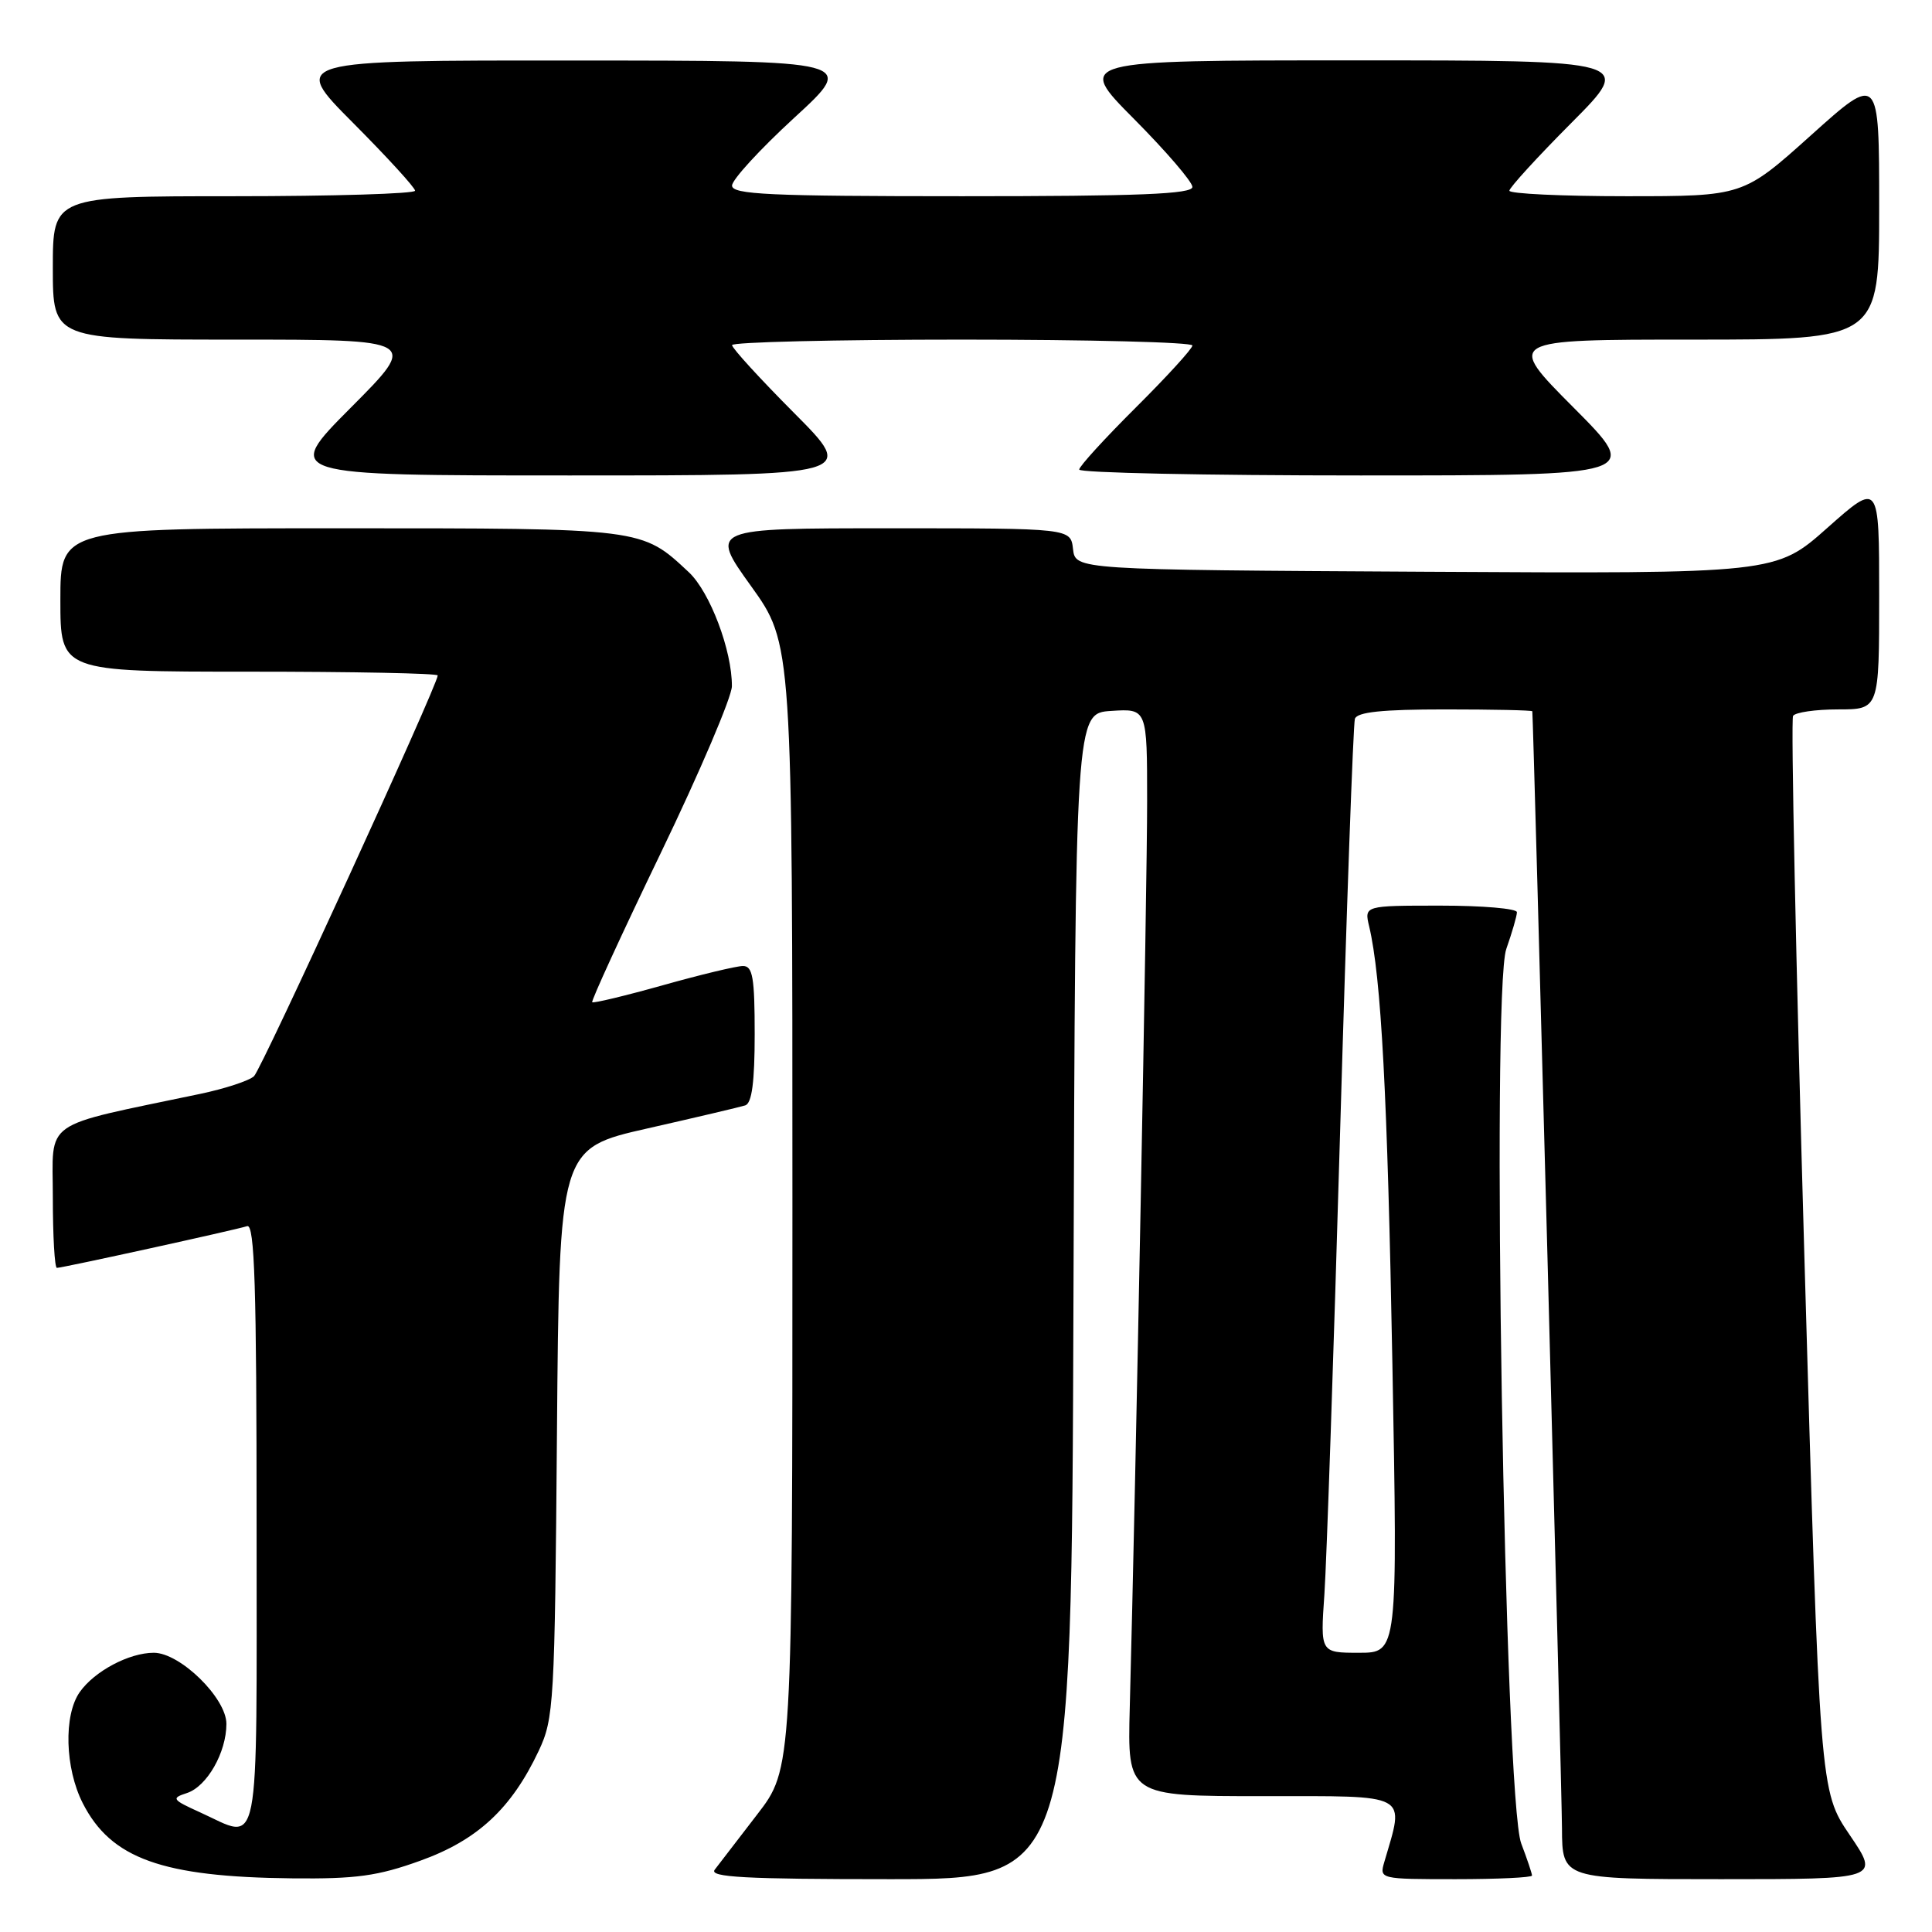 <?xml version="1.0" encoding="UTF-8" standalone="no"?>
<!DOCTYPE svg PUBLIC "-//W3C//DTD SVG 1.1//EN" "http://www.w3.org/Graphics/SVG/1.1/DTD/svg11.dtd" >
<svg xmlns="http://www.w3.org/2000/svg" xmlns:xlink="http://www.w3.org/1999/xlink" version="1.1" viewBox="0 0 256 256">
 <g >
 <path fill="currentColor"
d=" M 55.70 246.55 C 63.27 243.83 67.77 239.65 71.38 232.00 C 73.40 227.70 73.51 225.80 73.80 189.84 C 74.11 152.17 74.11 152.17 85.80 149.52 C 92.24 148.06 98.06 146.69 98.75 146.47 C 99.63 146.18 100.00 143.37 100.00 137.03 C 100.00 129.53 99.74 128.00 98.45 128.00 C 97.59 128.00 92.81 129.15 87.83 130.55 C 82.84 131.95 78.63 132.96 78.47 132.80 C 78.31 132.63 82.40 123.72 87.57 113.00 C 92.74 102.28 96.97 92.34 96.98 90.93 C 97.01 86.22 94.08 78.45 91.27 75.82 C 85.00 69.96 85.35 70.00 45.05 70.00 C 8.00 70.00 8.00 70.00 8.00 79.50 C 8.00 89.00 8.00 89.00 33.00 89.00 C 46.75 89.00 58.00 89.22 58.00 89.50 C 58.00 90.76 34.68 141.63 33.66 142.60 C 33.02 143.20 29.80 144.26 26.50 144.95 C 5.22 149.42 7.00 148.17 7.00 158.61 C 7.00 163.77 7.24 168.00 7.54 168.00 C 8.28 168.00 31.21 162.97 32.75 162.47 C 33.74 162.15 34.00 170.51 34.00 202.03 C 34.00 246.93 34.61 243.81 26.50 240.14 C 22.79 238.46 22.67 238.27 24.76 237.59 C 27.42 236.73 30.00 232.21 30.00 228.42 C 30.00 225.00 23.87 219.00 20.38 219.00 C 17.10 219.00 12.50 221.45 10.56 224.22 C 8.41 227.29 8.61 234.31 10.97 238.94 C 14.71 246.28 21.48 248.71 38.70 248.89 C 47.19 248.98 50.05 248.59 55.70 246.55 Z  M 142.24 171.75 C 142.50 94.50 142.50 94.50 147.25 94.20 C 152.00 93.89 152.00 93.89 152.00 106.20 C 152.01 117.26 150.49 196.62 149.70 226.25 C 149.39 238.00 149.39 238.00 167.33 238.00 C 187.06 238.00 186.12 237.49 183.42 246.75 C 182.77 248.98 182.86 249.00 192.88 249.00 C 198.45 249.00 203.00 248.78 203.00 248.52 C 203.00 248.26 202.36 246.34 201.57 244.27 C 199.36 238.47 197.58 131.46 199.59 125.75 C 200.36 123.55 201.00 121.36 201.00 120.87 C 201.00 120.39 196.45 120.00 190.88 120.00 C 180.77 120.00 180.77 120.00 181.42 122.75 C 183.02 129.48 183.85 145.14 184.50 180.75 C 185.20 219.00 185.20 219.00 180.07 219.00 C 174.95 219.00 174.95 219.00 175.49 211.25 C 175.78 206.99 176.72 179.43 177.57 150.00 C 178.42 120.58 179.31 95.94 179.53 95.25 C 179.82 94.35 183.13 94.00 191.47 94.00 C 197.81 94.00 203.02 94.11 203.04 94.25 C 203.18 95.20 206.95 236.90 206.97 242.25 C 207.00 249.00 207.00 249.00 228.04 249.00 C 249.07 249.00 249.07 249.00 245.10 243.15 C 241.13 237.30 241.13 237.30 239.09 166.51 C 237.97 127.58 237.29 95.33 237.59 94.86 C 237.88 94.39 240.57 94.00 243.56 94.00 C 249.00 94.00 249.00 94.00 249.00 78.92 C 249.00 63.85 249.00 63.85 242.15 69.93 C 235.30 76.02 235.30 76.02 188.90 75.76 C 142.50 75.50 142.50 75.50 142.18 72.75 C 141.87 70.00 141.87 70.00 117.95 70.00 C 94.02 70.00 94.02 70.00 99.51 77.65 C 105.00 85.30 105.00 85.30 105.00 159.84 C 105.00 234.38 105.00 234.38 100.32 240.44 C 97.75 243.77 95.22 247.06 94.70 247.75 C 93.95 248.74 98.74 249.00 117.87 249.00 C 141.99 249.00 141.99 249.00 142.24 171.75 Z  M 105.23 54.73 C 100.70 50.18 97.00 46.13 97.00 45.73 C 97.00 45.33 110.72 45.00 127.50 45.00 C 144.28 45.00 158.00 45.35 158.00 45.78 C 158.00 46.20 154.62 49.90 150.50 54.00 C 146.38 58.10 143.00 61.80 143.00 62.22 C 143.00 62.65 159.75 63.00 180.23 63.00 C 217.46 63.00 217.46 63.00 208.50 54.00 C 199.54 45.00 199.54 45.00 224.27 45.00 C 249.00 45.00 249.00 45.00 249.00 27.41 C 249.00 9.81 249.00 9.81 239.98 17.91 C 230.97 26.00 230.97 26.00 215.48 26.00 C 206.97 26.00 200.00 25.67 200.00 25.27 C 200.00 24.87 203.70 20.82 208.23 16.27 C 216.46 8.00 216.46 8.00 179.50 8.00 C 142.55 8.00 142.55 8.00 150.27 15.77 C 154.52 20.05 158.00 24.10 158.00 24.77 C 158.00 25.72 150.94 26.00 127.50 26.00 C 101.88 26.00 97.00 25.77 97.00 24.59 C 97.00 23.81 100.71 19.77 105.25 15.60 C 113.50 8.03 113.50 8.03 76.02 8.02 C 38.54 8.00 38.54 8.00 46.77 16.27 C 51.30 20.82 55.00 24.87 55.00 25.27 C 55.00 25.67 44.20 26.00 31.00 26.00 C 7.00 26.00 7.00 26.00 7.00 35.50 C 7.00 45.00 7.00 45.00 31.23 45.00 C 55.46 45.00 55.46 45.00 46.50 54.00 C 37.54 63.00 37.54 63.00 75.50 63.00 C 113.46 63.00 113.46 63.00 105.23 54.73 Z "/>
</g>
</svg>